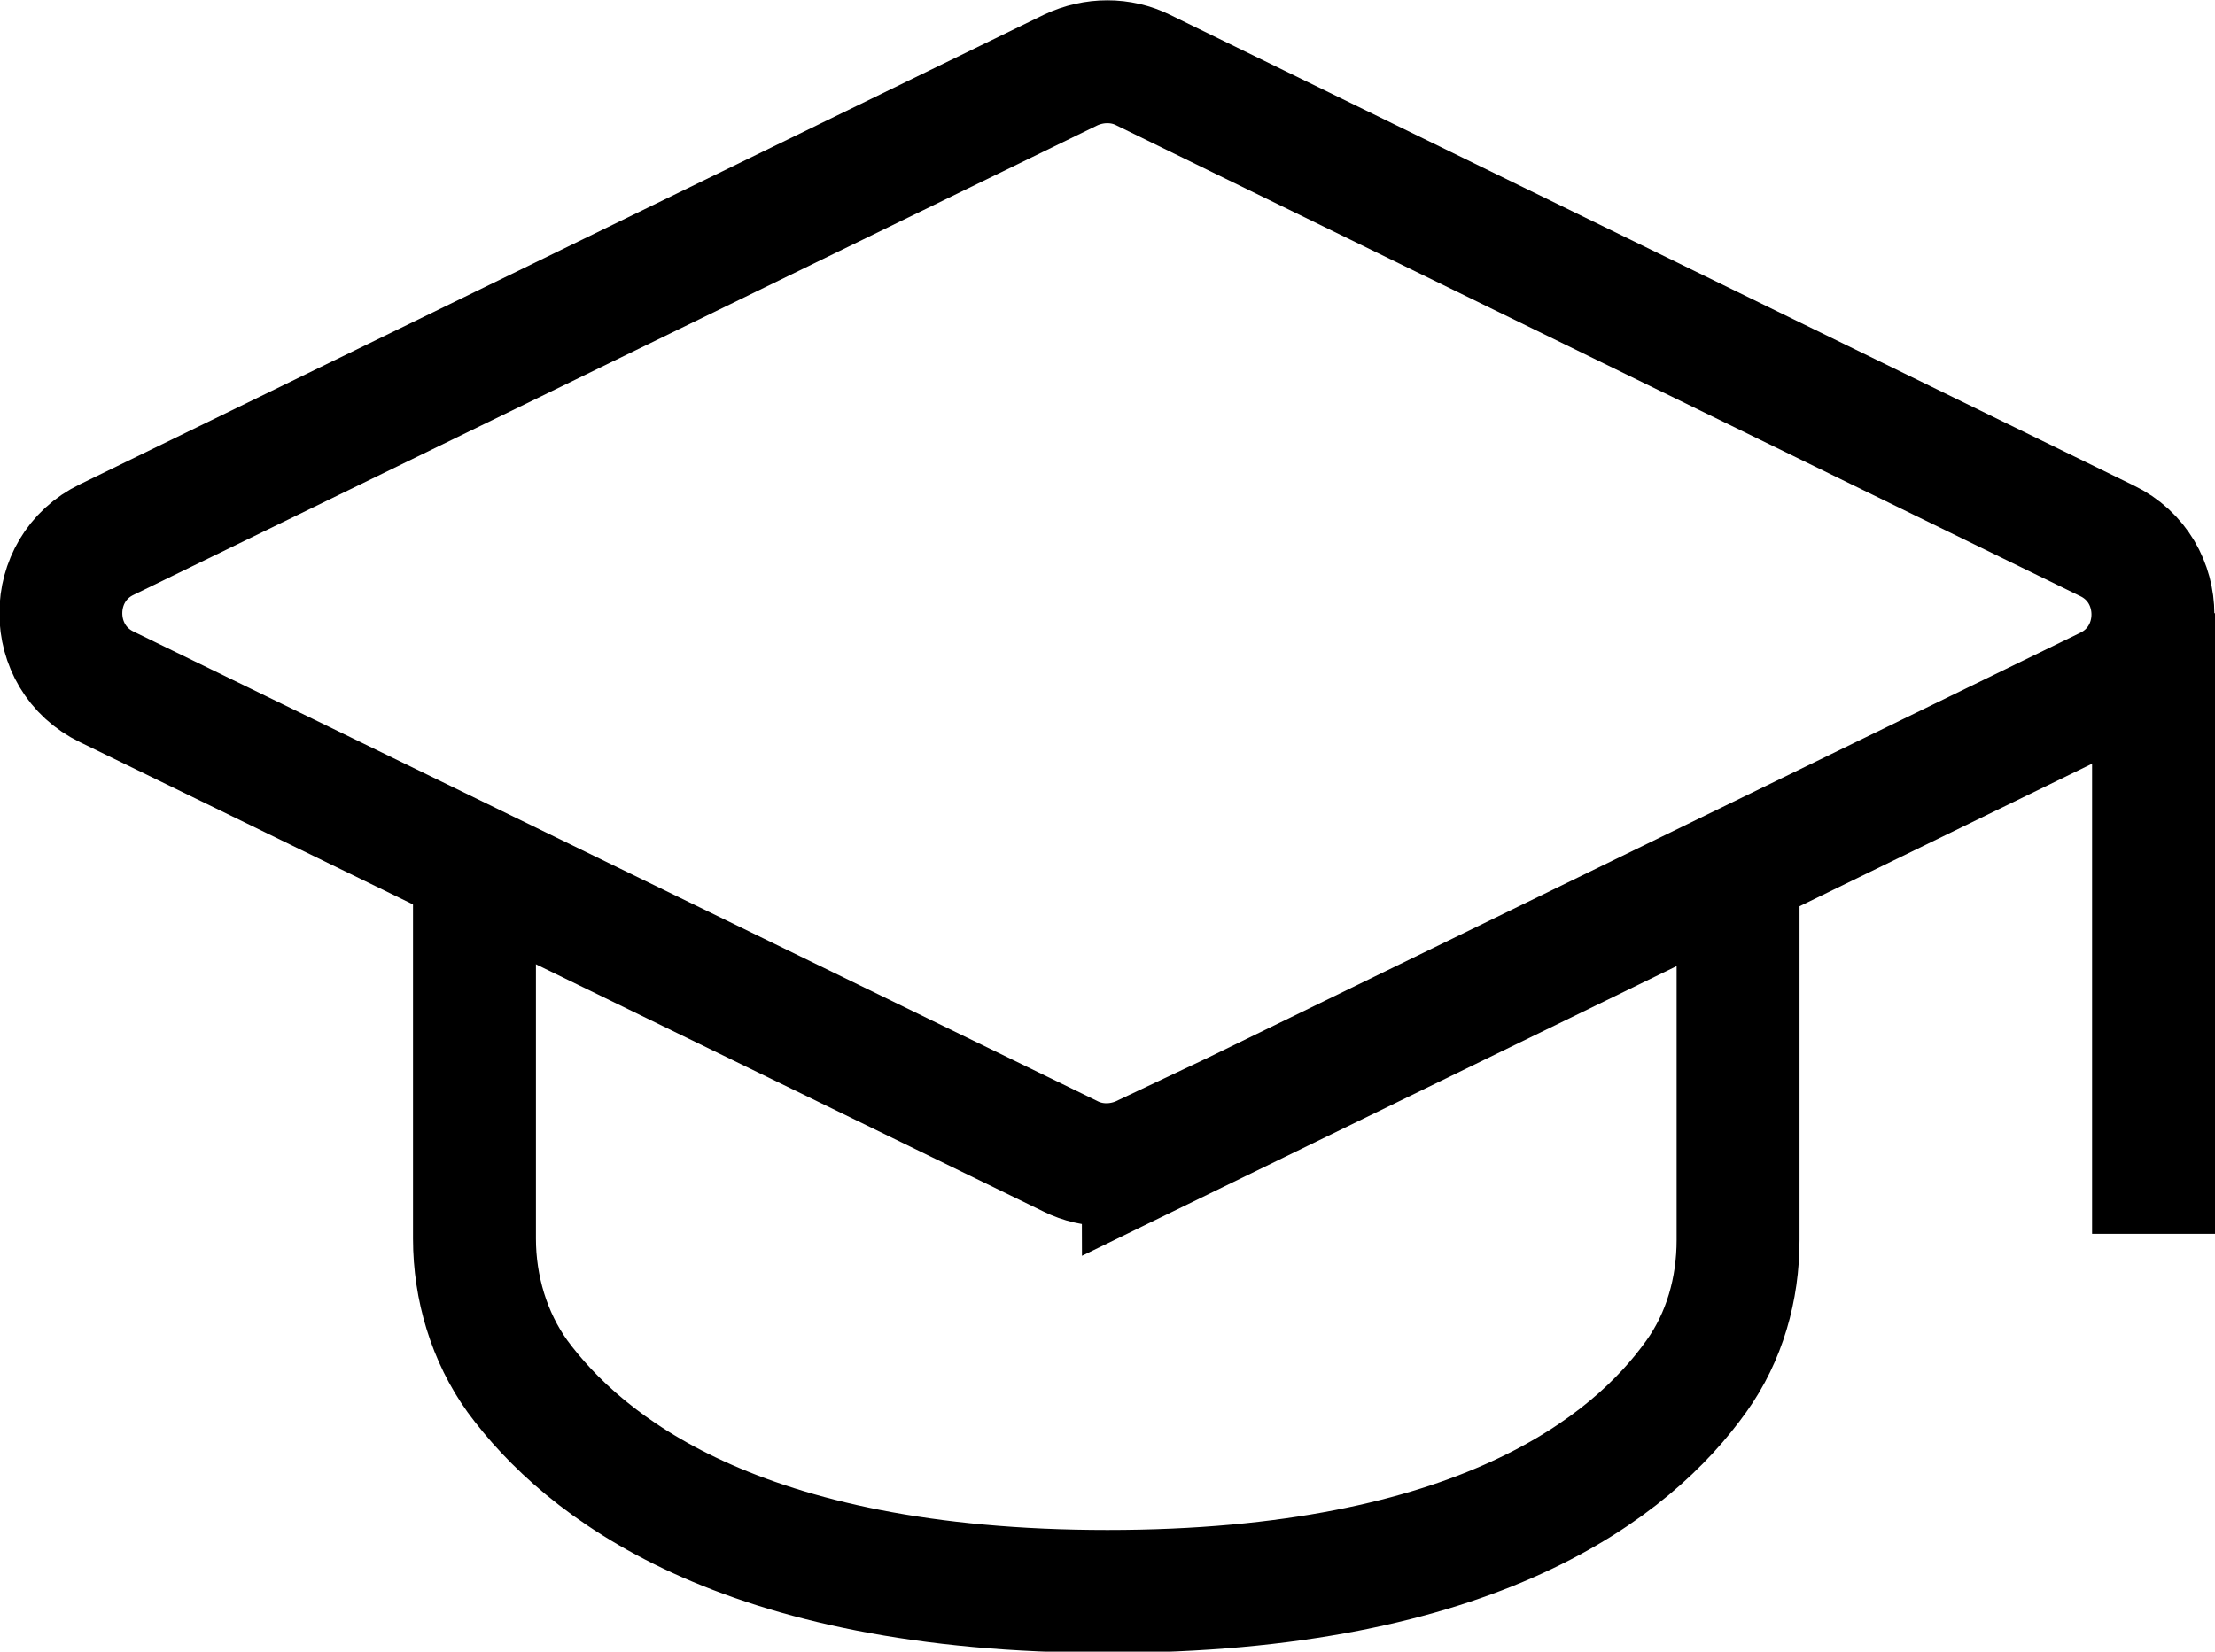 <?xml version="1.0" encoding="UTF-8"?>
<svg id="Layer_1" data-name="Layer 1" xmlns="http://www.w3.org/2000/svg" viewBox="0 0 18.02 13.44">
  <defs>
    <style>
      .cls-1 {
        fill: none;
        stroke: #000;
      }
    </style>
  </defs>
  <path class="cls-1" d="m9.3,9.42l7.84-3.82c.5-.24.5-.96,0-1.2L9.3.57c-.18-.09-.4-.09-.59,0L.87,4.39c-.5.24-.5.96,0,1.2l7.84,3.82c.18.09.4.09.59,0Z"/>
  <line class="cls-1" x1="17.52" y1="4.99" x2="17.52" y2="10.04"/>
  <path class="cls-1" d="m14.14,6.89v3.2c0,.4-.11.79-.34,1.11-.52.73-1.78,1.75-4.79,1.75s-4.27-1.03-4.8-1.75c-.23-.32-.35-.72-.35-1.12v-3.19"/>
</svg>